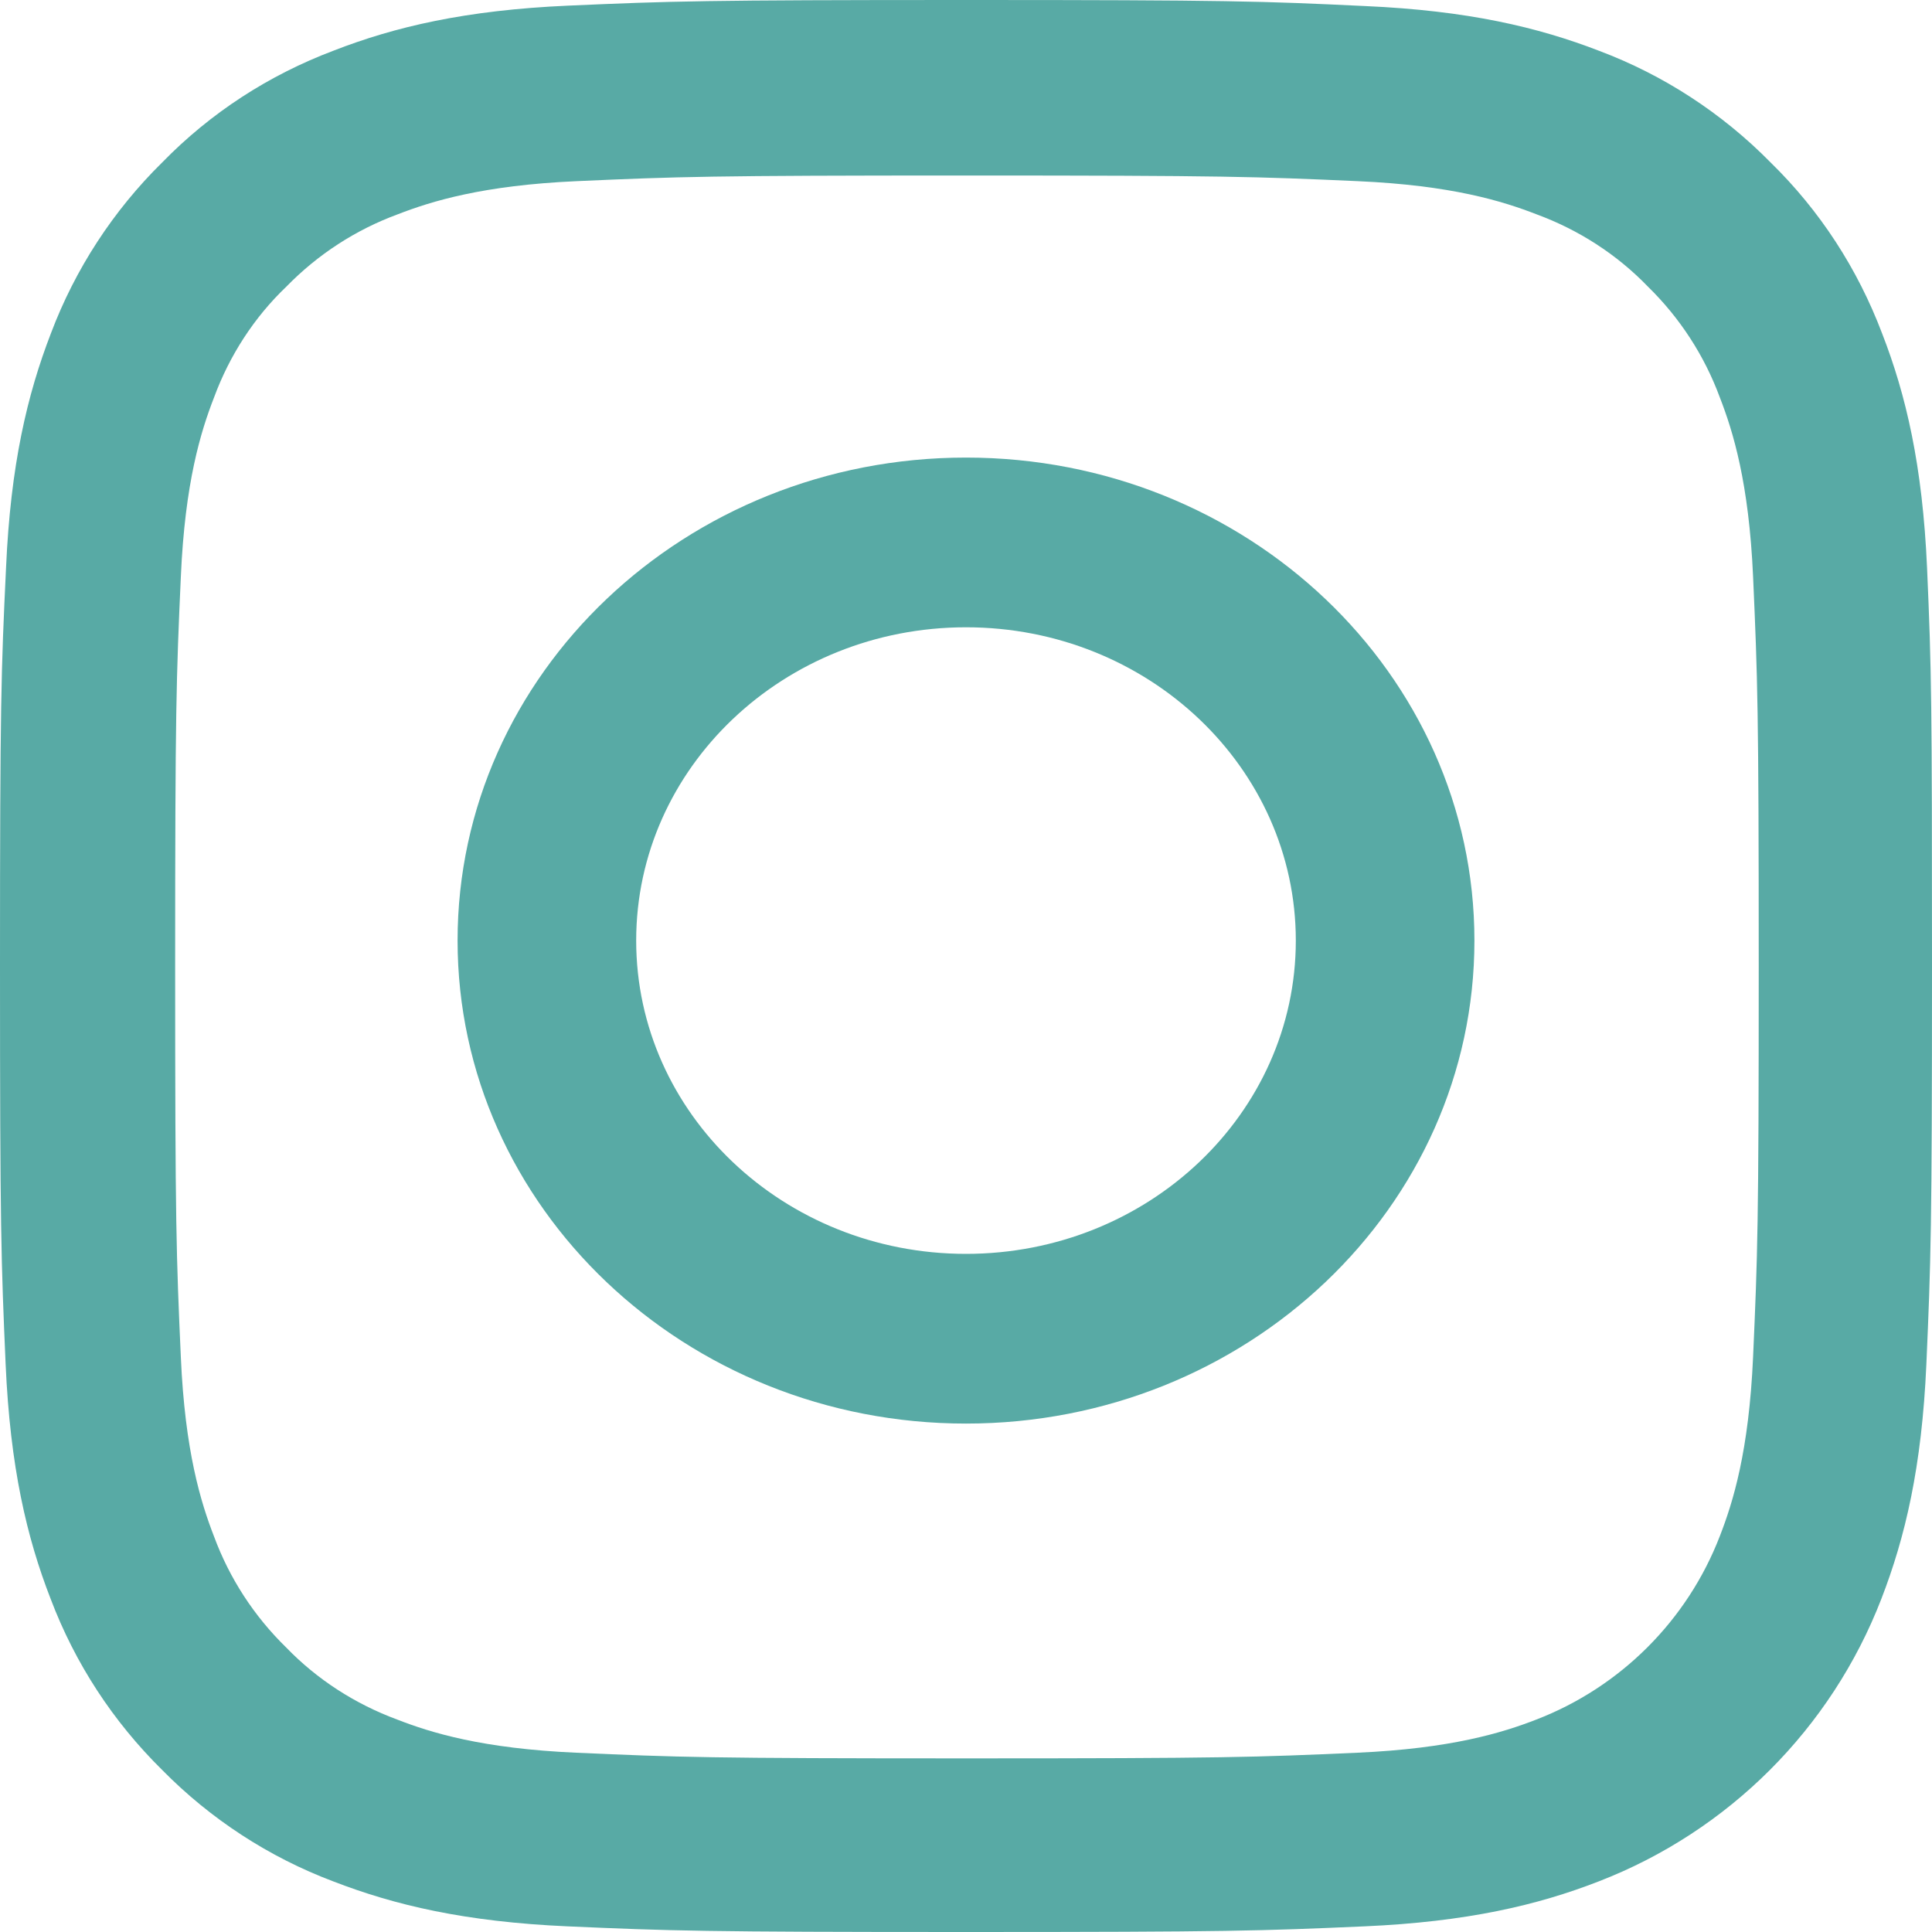 <svg width="38" height="38" viewBox="0 0 38 38" fill="none" xmlns="http://www.w3.org/2000/svg">
<path d="M37.903 11.172C37.814 9.153 37.488 7.765 37.02 6.562C36.537 5.285 35.795 4.142 34.822 3.192C33.872 2.227 32.721 1.477 31.459 1.002C30.249 0.534 28.867 0.208 26.848 0.119C24.814 0.022 24.168 0 19.007 0C13.847 0 13.201 0.022 11.174 0.111C9.155 0.2 7.766 0.527 6.564 0.995C5.286 1.477 4.143 2.219 3.193 3.192C2.227 4.142 1.478 5.293 1.002 6.555C0.535 7.765 0.208 9.146 0.119 11.165C0.022 13.199 0 13.845 0 19.004C0 24.163 0.022 24.809 0.111 26.835C0.2 28.855 0.527 30.243 0.995 31.445C1.478 32.722 2.227 33.865 3.193 34.816C4.143 35.781 5.294 36.53 6.556 37.005C7.766 37.473 9.147 37.8 11.167 37.889C13.194 37.978 13.84 38 19 38C24.16 38 24.806 37.978 26.833 37.889C28.853 37.8 30.241 37.473 31.444 37.005C33.998 36.018 36.018 33.999 37.005 31.445C37.473 30.235 37.8 28.855 37.889 26.835C37.978 24.809 38 24.163 38 19.004C38 13.845 37.992 13.199 37.903 11.172ZM34.481 26.687C34.399 28.543 34.087 29.545 33.827 30.213C33.189 31.869 31.875 33.182 30.219 33.821C29.551 34.081 28.541 34.392 26.692 34.474C24.687 34.563 24.086 34.585 19.015 34.585C13.944 34.585 13.335 34.563 11.338 34.474C9.481 34.392 8.479 34.081 7.811 33.821C6.987 33.516 6.237 33.034 5.628 32.403C4.997 31.787 4.514 31.044 4.21 30.221C3.95 29.552 3.638 28.543 3.557 26.695C3.467 24.69 3.445 24.089 3.445 19.019C3.445 13.948 3.467 13.34 3.557 11.343C3.638 9.487 3.95 8.485 4.21 7.817C4.514 6.993 4.997 6.243 5.636 5.634C6.252 5.003 6.994 4.521 7.818 4.217C8.487 3.957 9.496 3.645 11.345 3.563C13.35 3.474 13.951 3.452 19.022 3.452C24.101 3.452 24.702 3.474 26.7 3.563C28.556 3.645 29.558 3.957 30.226 4.217C31.05 4.521 31.8 5.003 32.409 5.634C33.04 6.25 33.523 6.993 33.827 7.817C34.087 8.485 34.399 9.494 34.481 11.343C34.57 13.347 34.592 13.948 34.592 19.019C34.592 24.089 34.57 24.683 34.481 26.687Z" fill="#58AAA5"/>
<path d="M19 9C13.479 9 9 13.255 9 18.5C9 23.745 13.479 28 19 28C24.521 28 29 23.745 29 18.5C29 13.255 24.521 9 19 9ZM19 24.662C15.418 24.662 12.513 21.903 12.513 18.5C12.513 15.097 15.418 12.338 19 12.338C22.582 12.338 25.487 15.097 25.487 18.5C25.487 21.903 22.582 24.662 19 24.662Z" fill="#58AAA5"/>
</svg>
